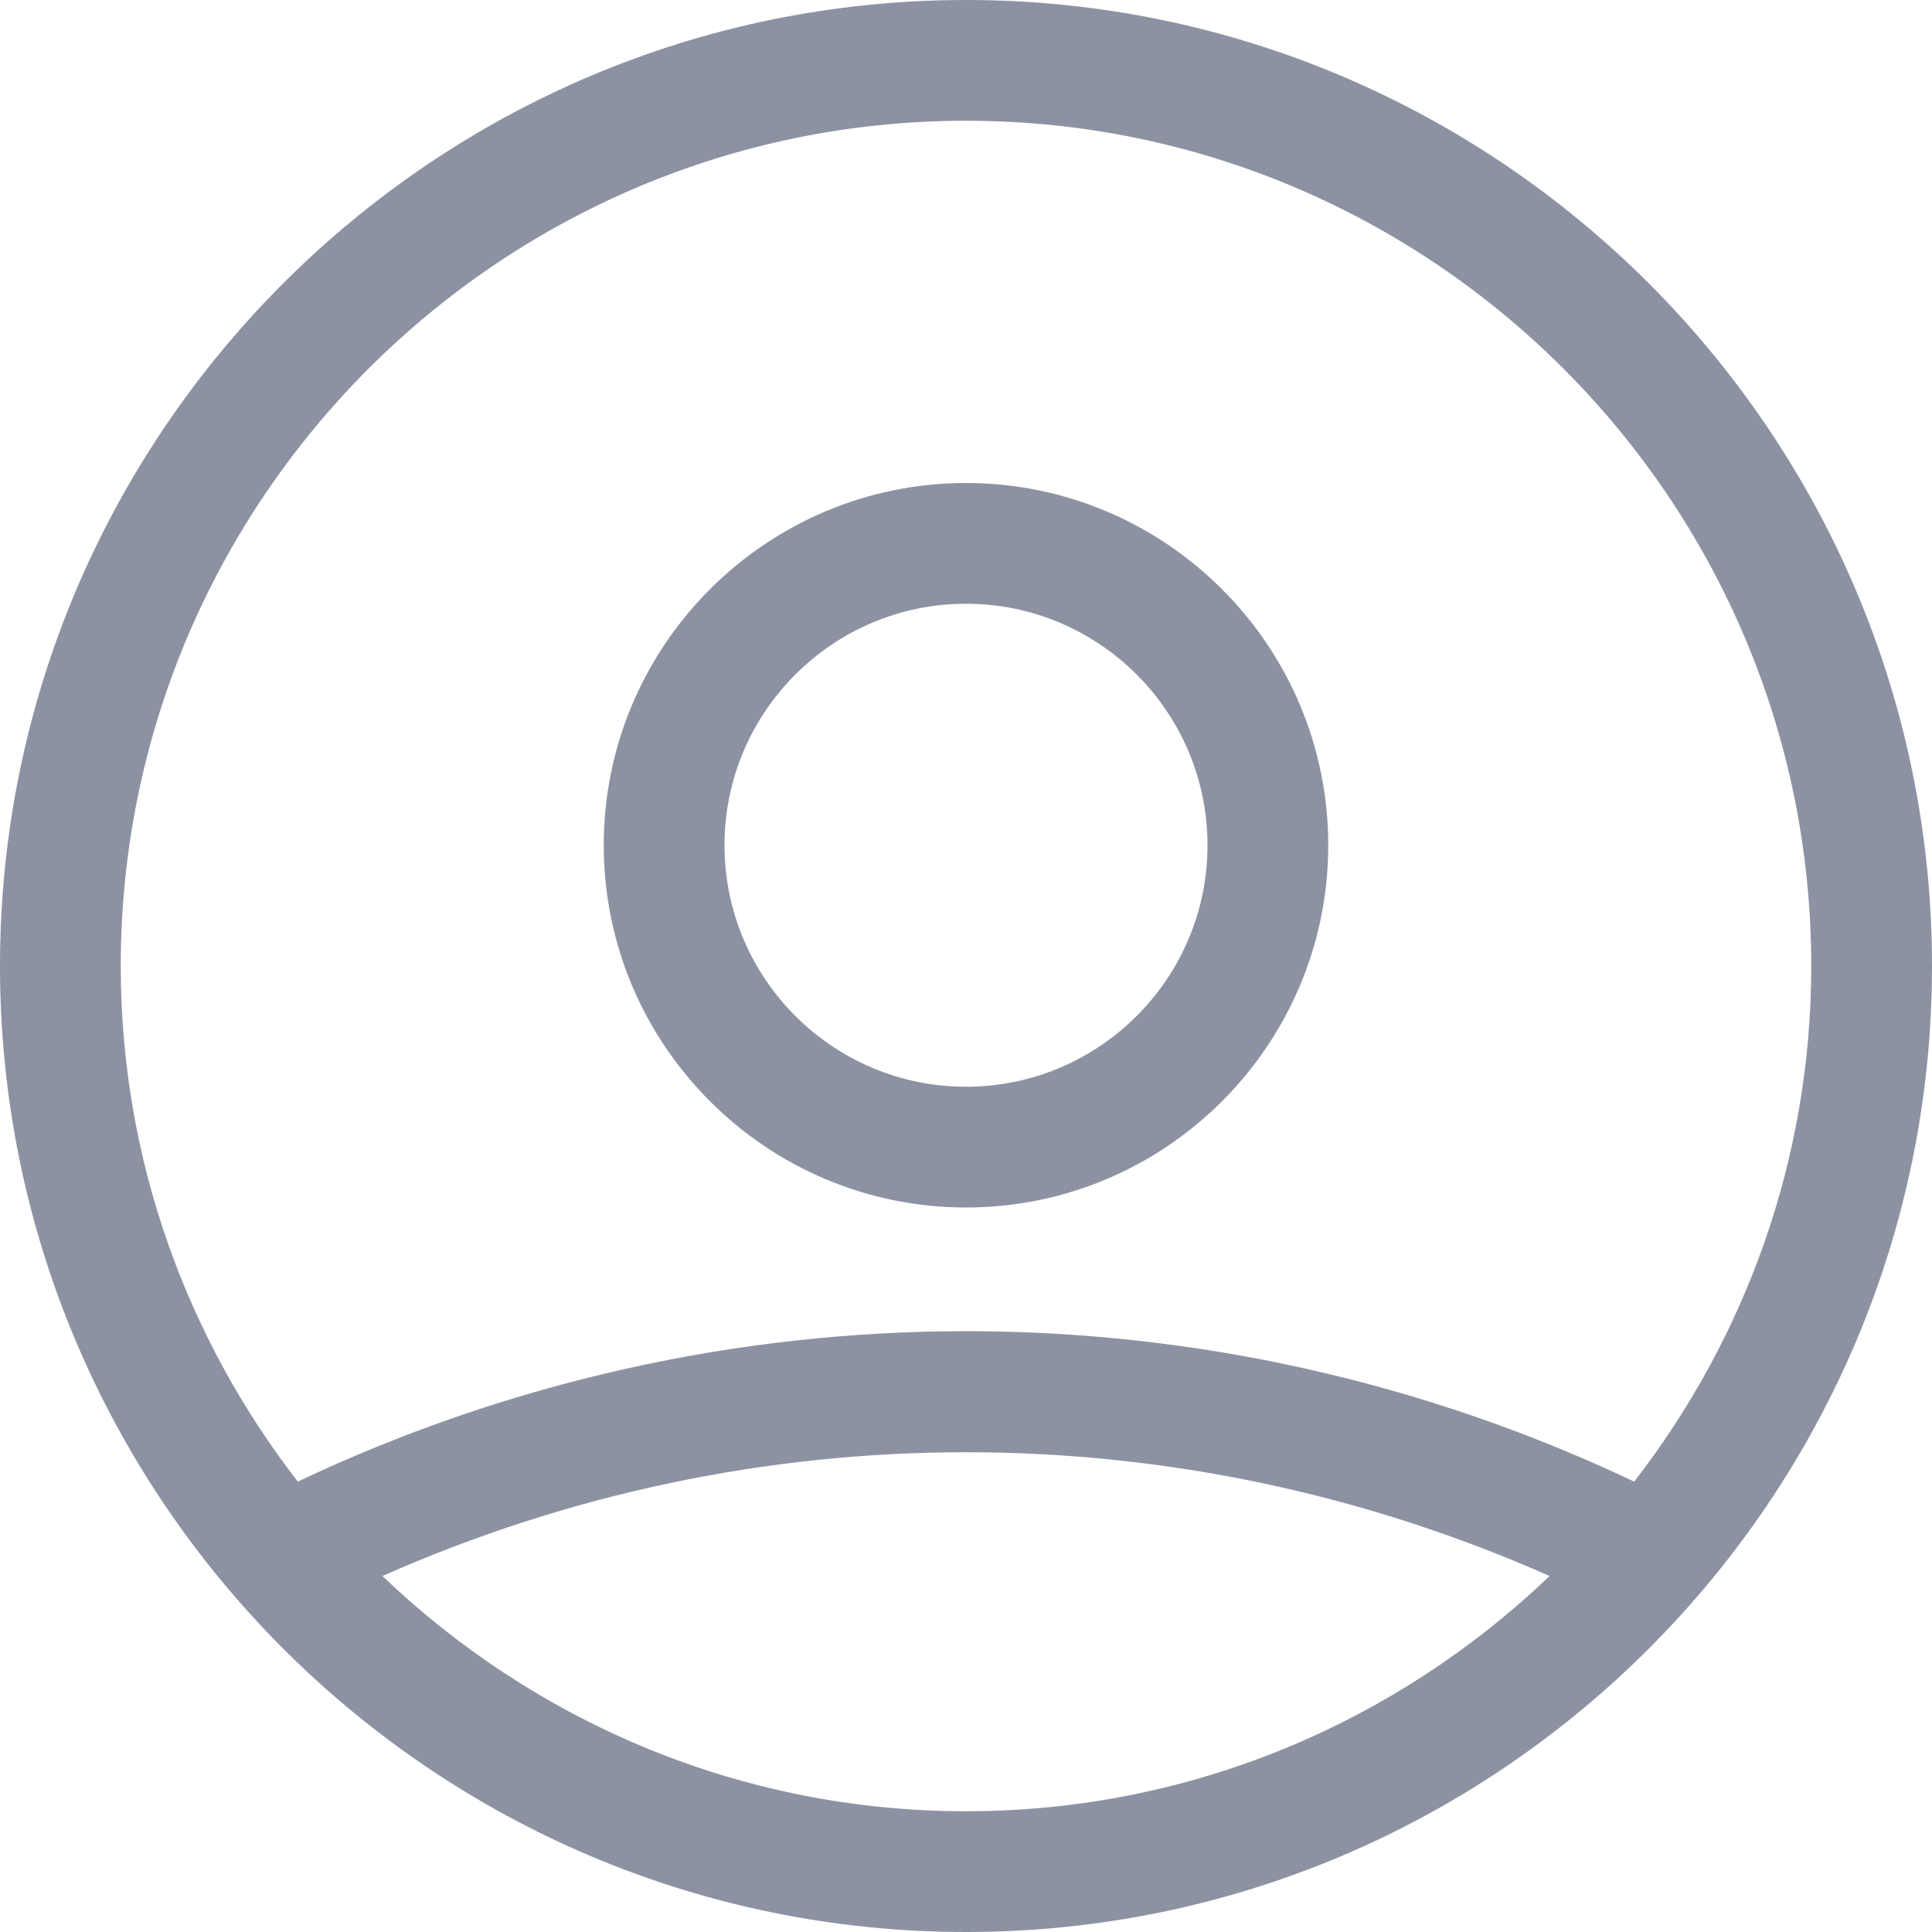 <svg width="16" height="16" viewBox="0 0 16 16" fill="none" xmlns="http://www.w3.org/2000/svg">
<path d="M8 0C3.589 0 0 3.589 0 8C0 12.411 3.589 16 8 16C12.411 16 16 12.411 16 8C16 3.589 12.411 0 8 0ZM8 1C11.86 1 15 4.14 15 8C15 9.608 14.449 11.087 13.534 12.27C10.025 10.609 5.975 10.609 2.466 12.27C1.551 11.087 1 9.608 1 8C1 4.14 4.14 1 8 1ZM3.167 13.052C6.252 11.685 9.748 11.685 12.833 13.052C11.575 14.255 9.874 15 8 15C6.126 15 4.425 14.255 3.167 13.052Z" fill="#8D92A3"/>
<path d="M8 10C9.654 10 11 8.654 11 7C11 5.346 9.654 4 8 4C6.346 4 5 5.346 5 7C5 8.654 6.346 10 8 10ZM8 5C9.103 5 10 5.897 10 7C10 8.103 9.103 9 8 9C6.897 9 6 8.103 6 7C6 5.897 6.897 5 8 5Z" fill="#8D92A3"/>
</svg>
